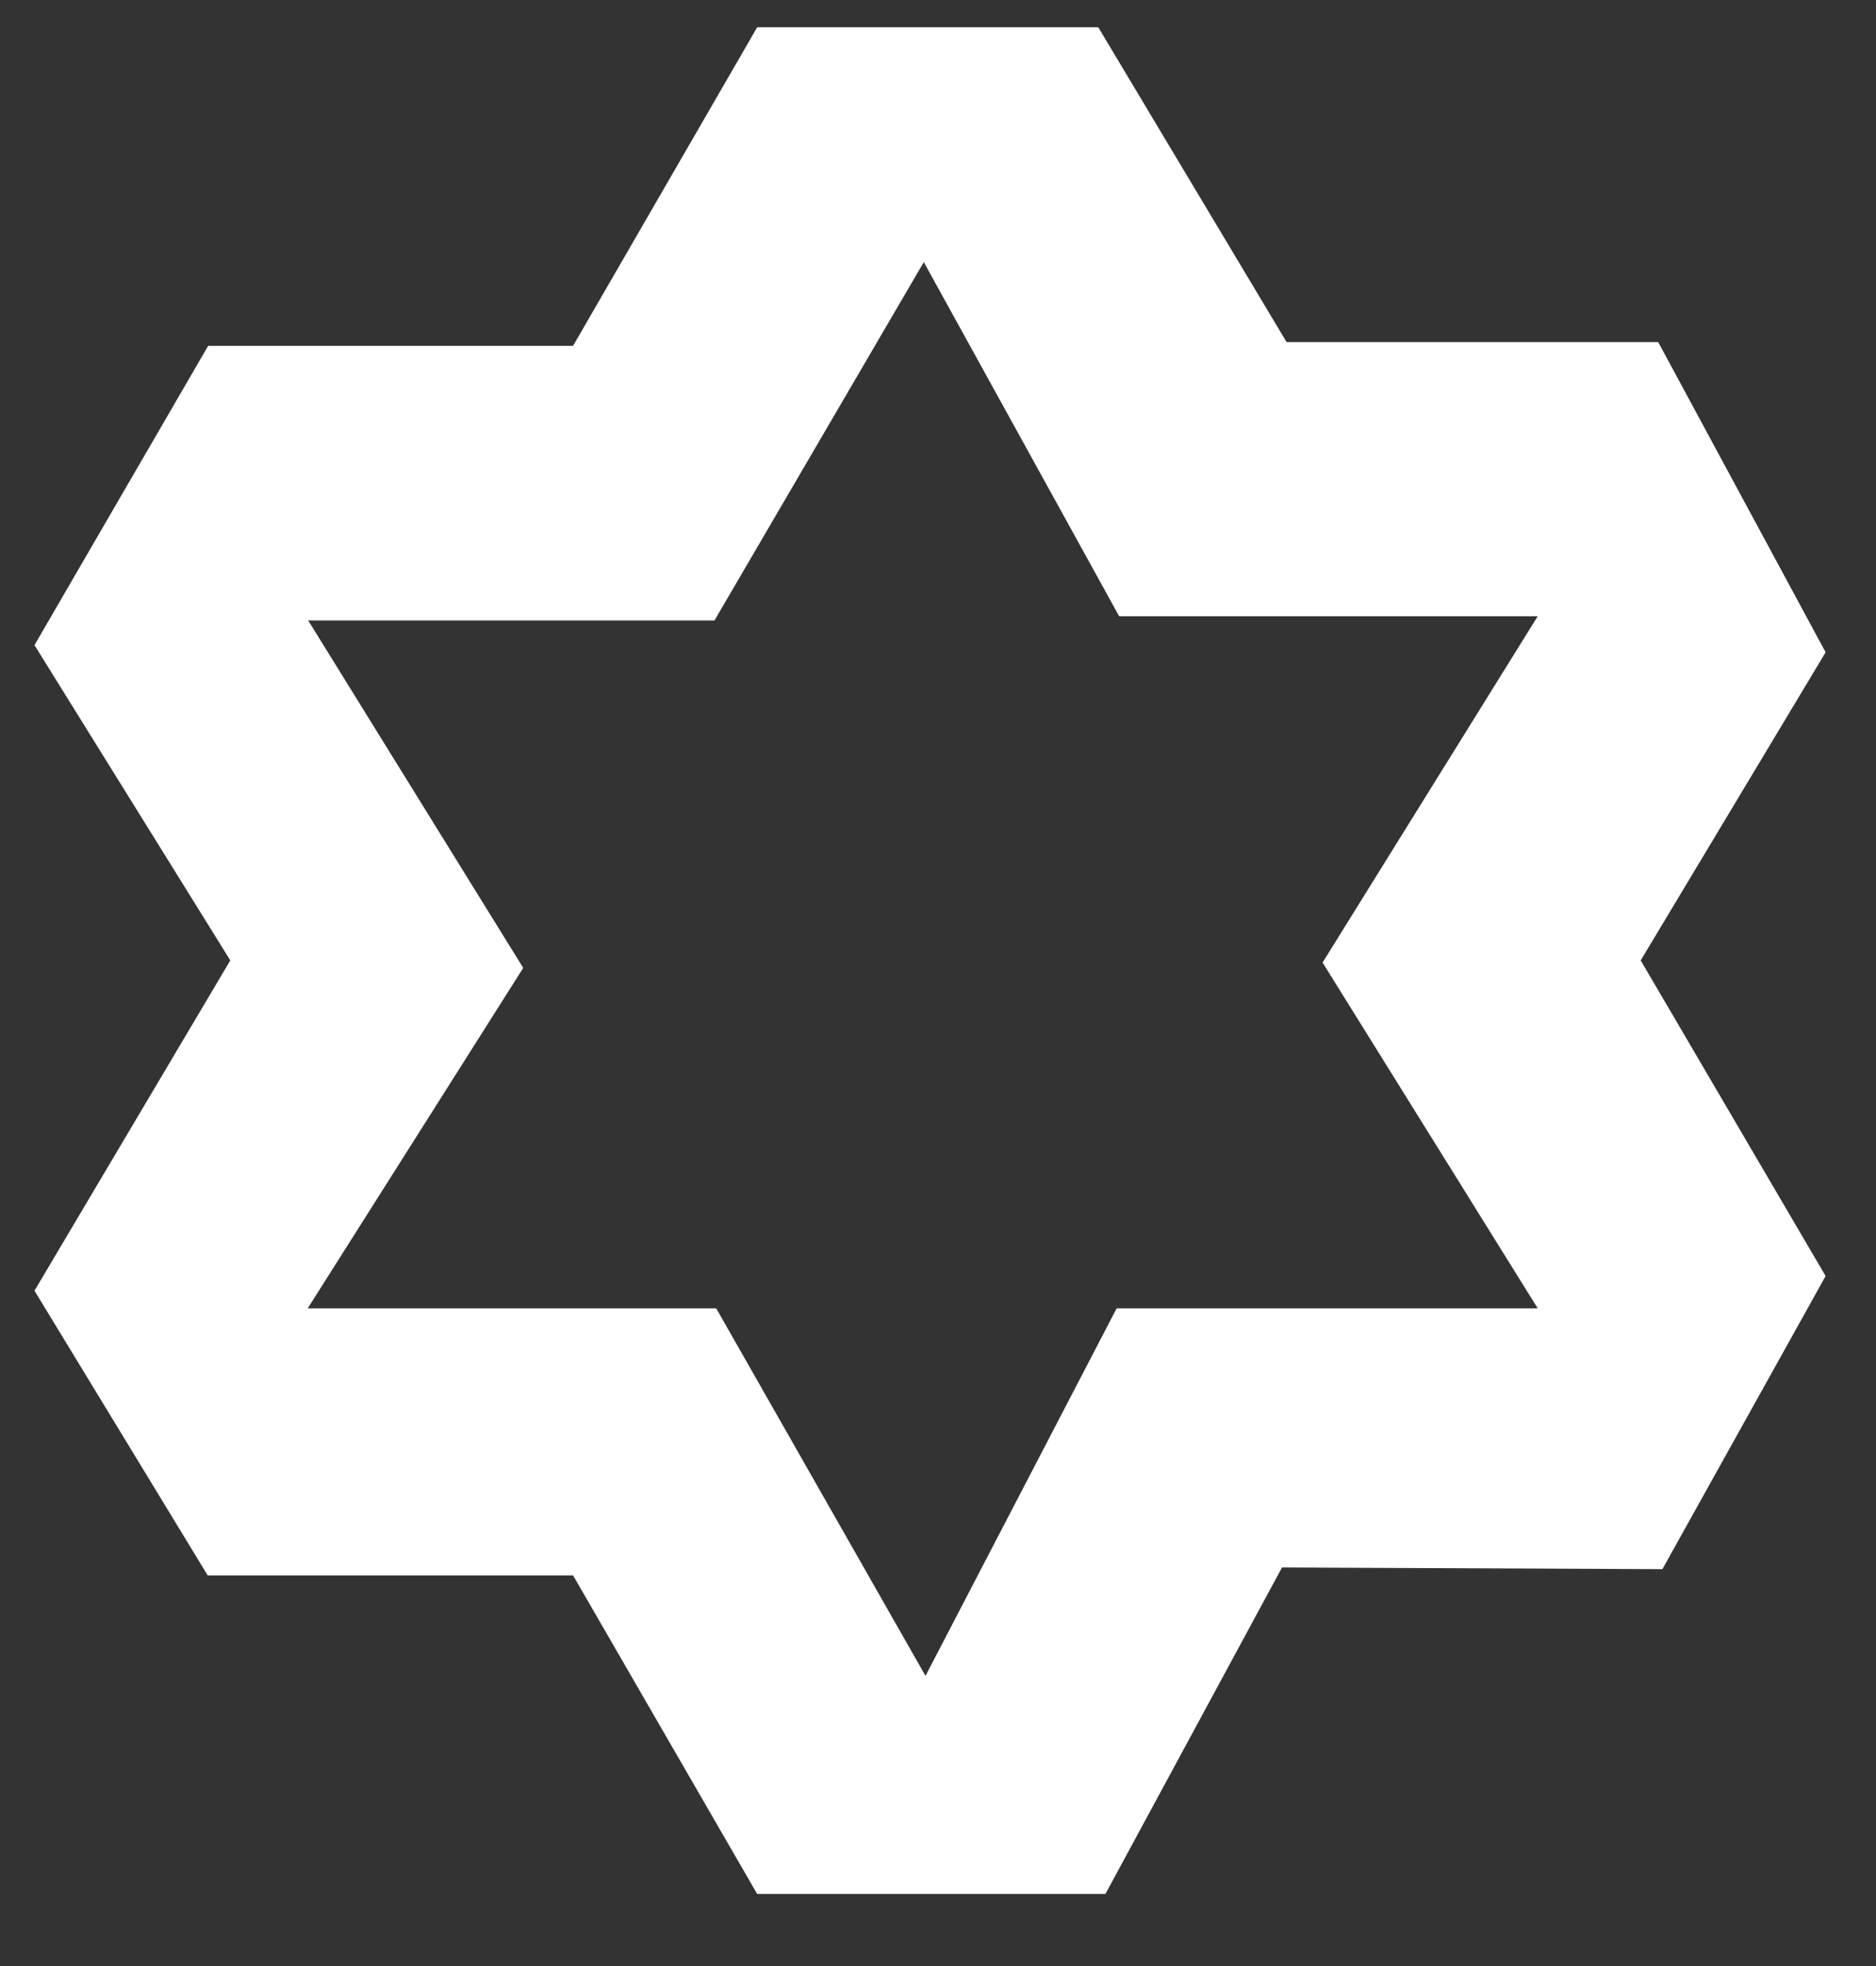 <svg width="21" height="22" viewBox="0 0 21 22" fill="none" xmlns="http://www.w3.org/2000/svg">
<rect x="0" y="0" width="21" height="22" fill="#333333" stroke="none"/>
<path d="M18.609 17.559L20.436 14.279L18.366 10.747L20.436 7.299L18.562 3.828H14.402L12.294 0.305H8.476L6.415 3.87H2.33L0.386 7.219L2.578 10.747L0.386 14.443L2.325 17.629H6.415L8.476 21.194H12.374L14.351 17.54L18.609 17.559ZM10.36 18.753L8.017 14.64H3.445L5.857 10.831L3.45 6.943H7.998L10.341 2.933L12.528 6.896H17.213L14.805 10.771L17.213 14.64H12.5L10.36 18.753Z" fill="white"/>
</svg>
